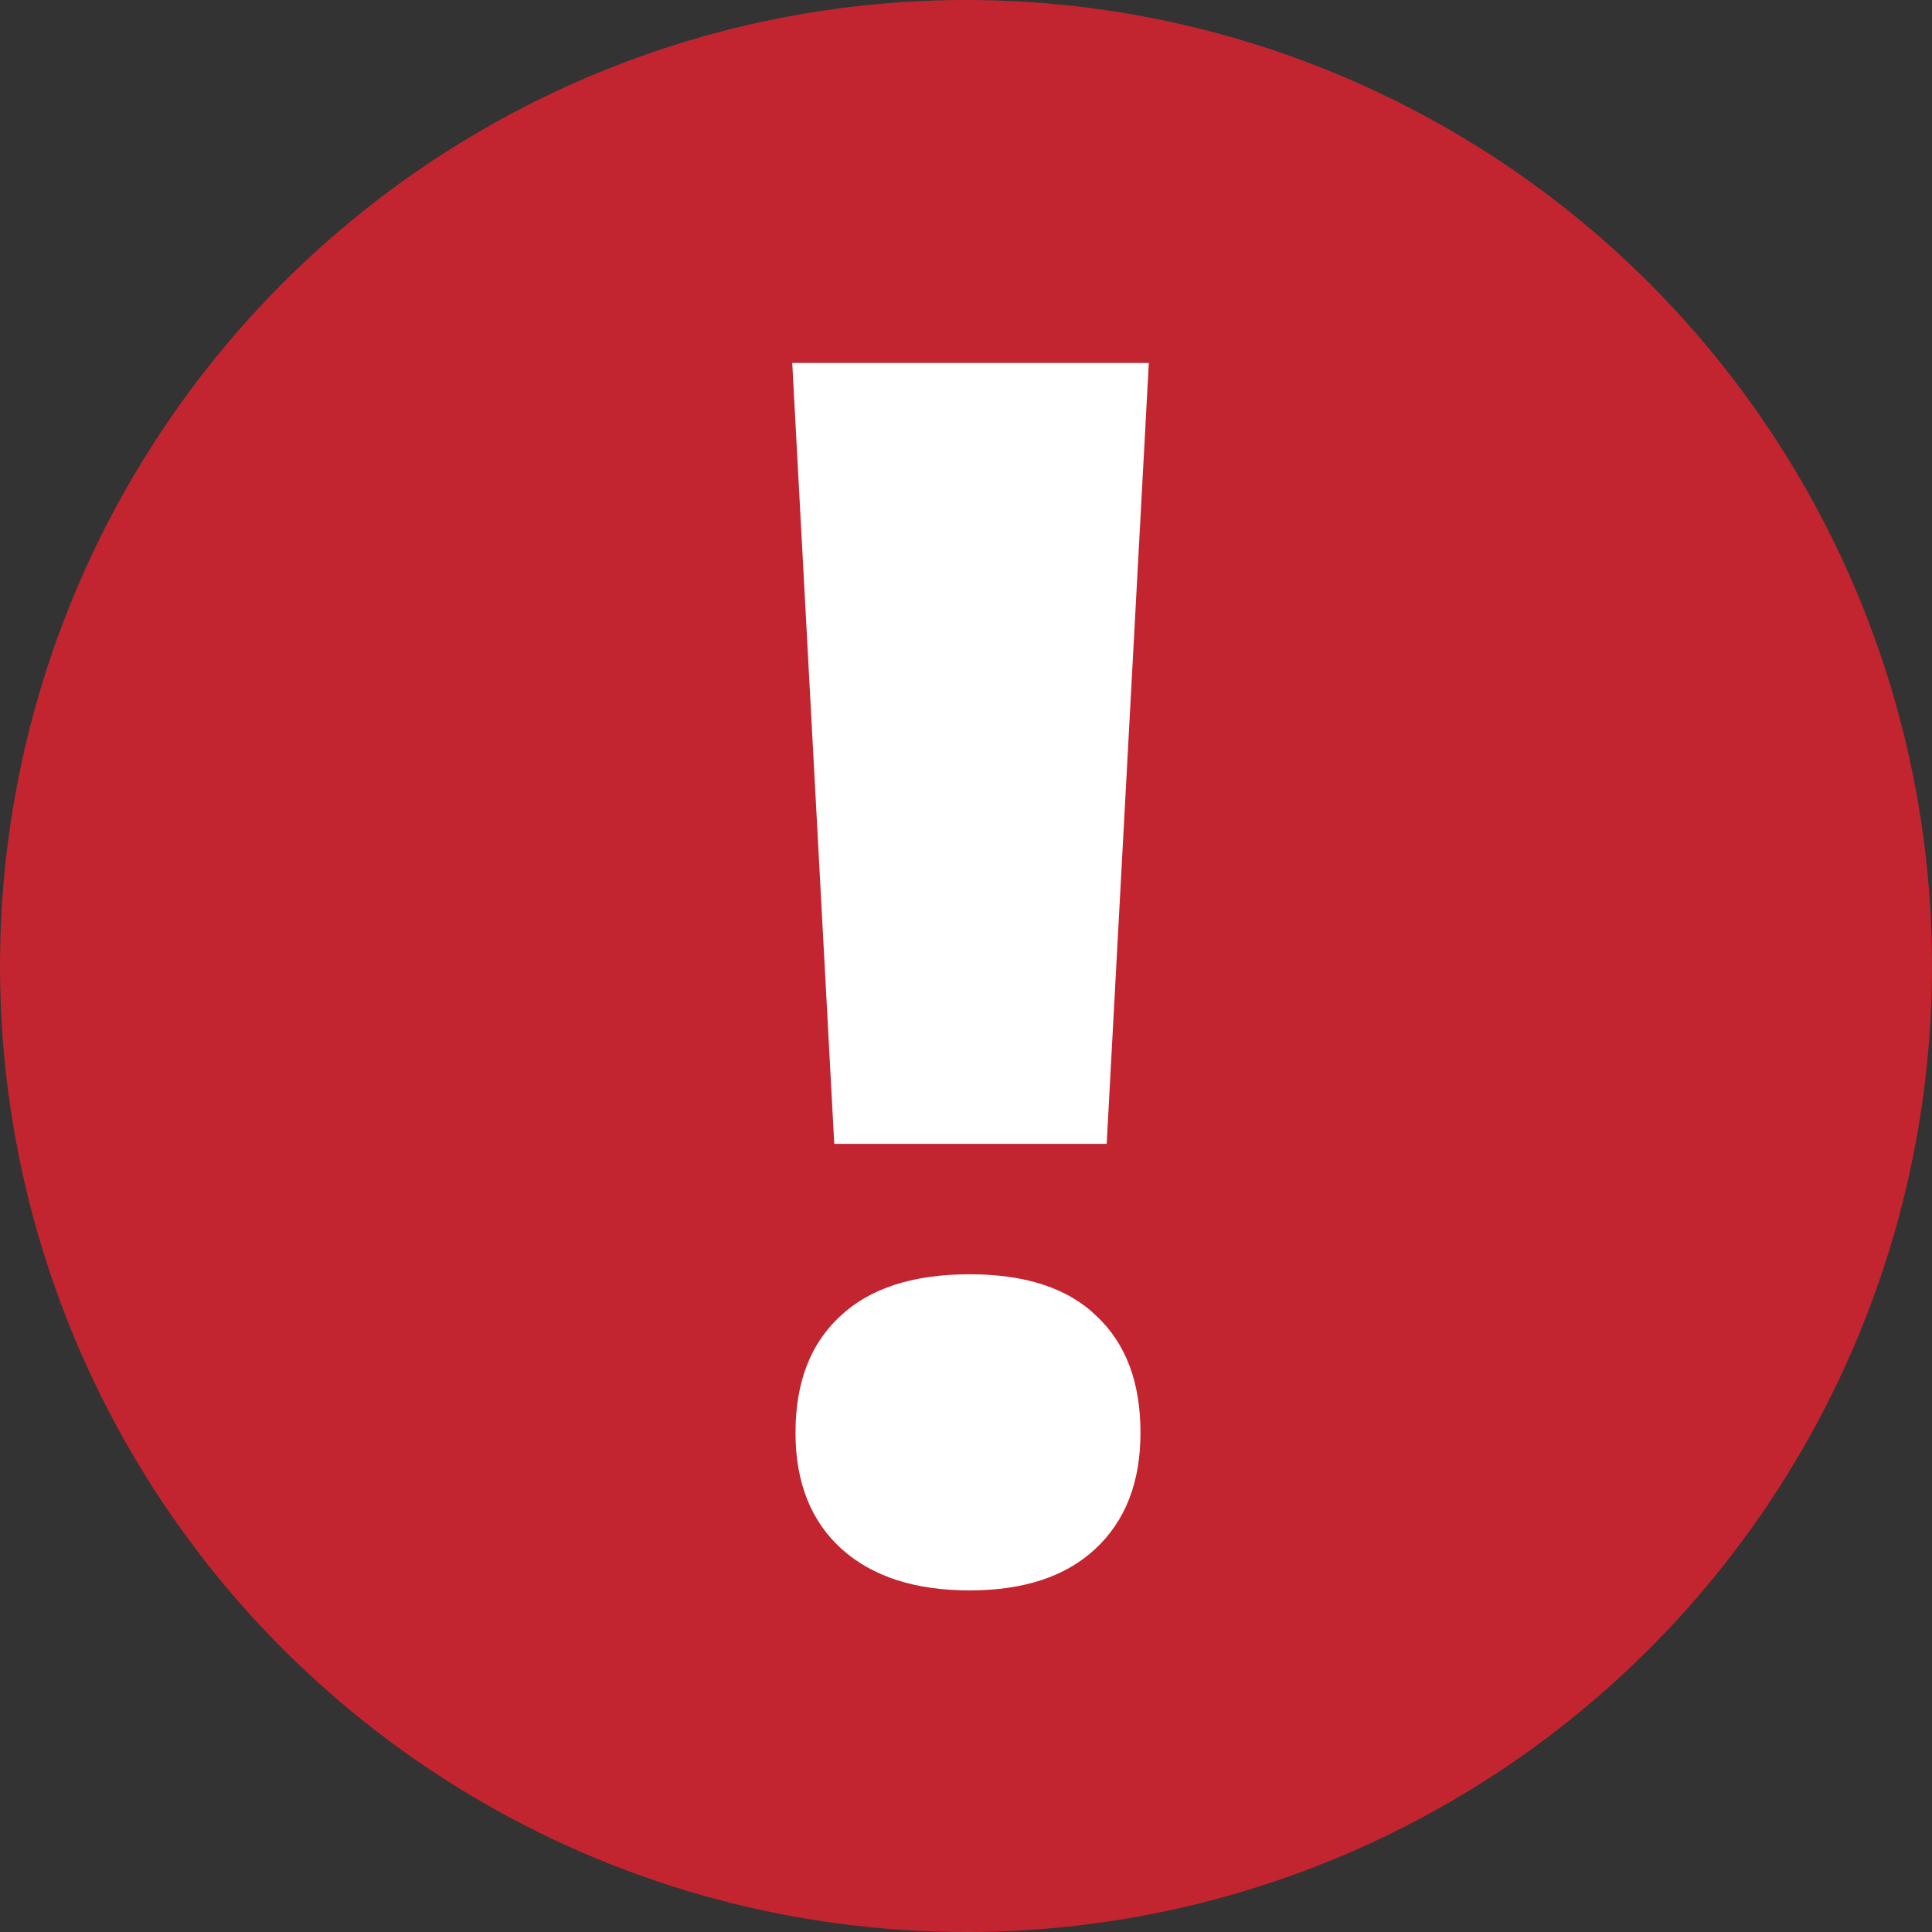 <svg xmlns="http://www.w3.org/2000/svg" width="16" height="16" fill="none" viewBox="0 0 16 16"><rect x="0" y="0" width="16" height="16" fill="#333333" stroke="none"/><circle cx="8" cy="8" r="8" fill="#C22530"/><path fill="#fff" d="M9.165 9.473H6.909L6.561 3.006H9.514L9.165 9.473ZM6.588 11.865C6.588 11.45 6.711 11.129 6.957 10.901C7.203 10.669 7.561 10.553 8.03 10.553C8.495 10.553 8.846 10.669 9.083 10.901C9.325 11.129 9.445 11.45 9.445 11.865C9.445 12.275 9.32 12.597 9.069 12.829C8.823 13.057 8.477 13.171 8.03 13.171C7.579 13.171 7.226 13.057 6.971 12.829C6.715 12.597 6.588 12.275 6.588 11.865Z"/></svg>